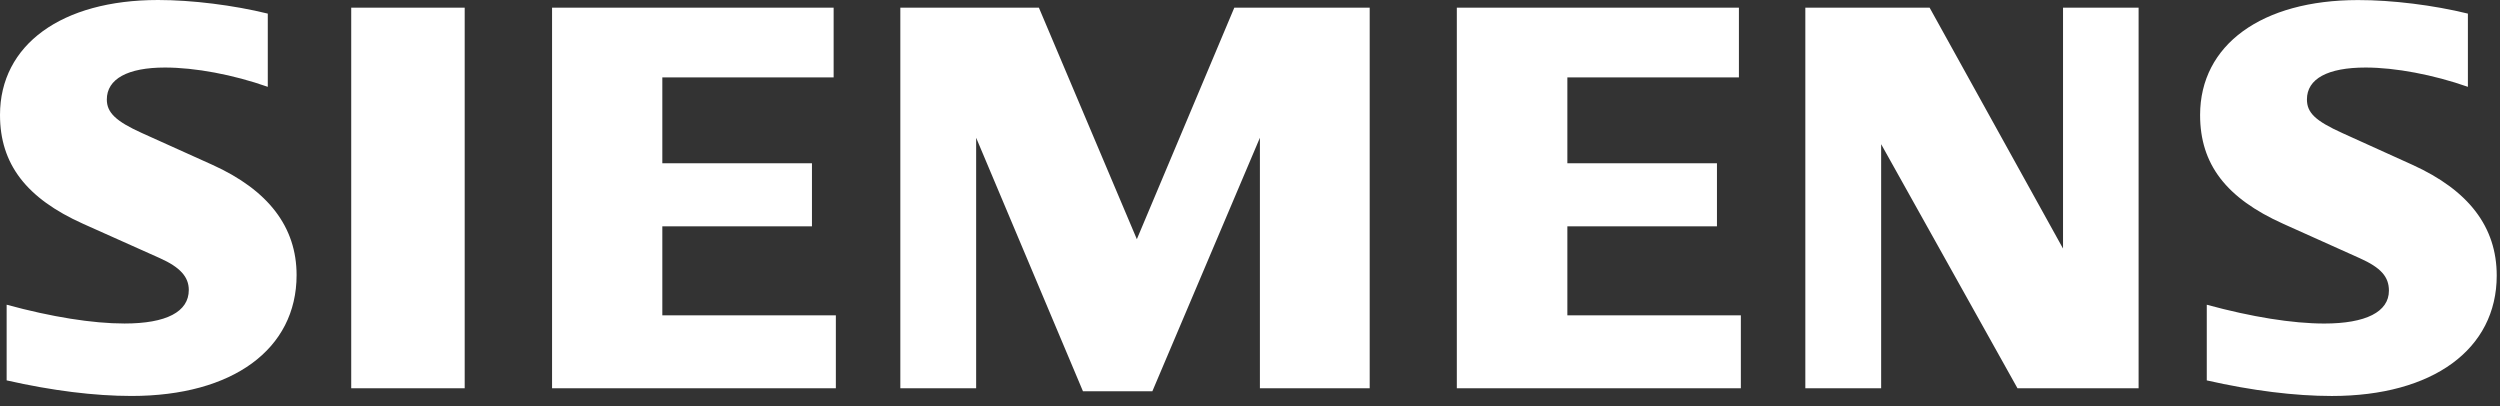 <?xml version="1.0" encoding="UTF-8"?>
<svg width="203px" height="33px" viewBox="0 0 203 33" version="1.1" xmlns="http://www.w3.org/2000/svg" xmlns:xlink="http://www.w3.org/1999/xlink">
    <rect x="0" y="0" width="203" height="33" fill="#333333" stroke="none"/>
    <title>Siimens</title>
    <g id="Page-1" stroke="none" stroke-width="1" fill="none" fill-rule="evenodd">
        <g id="Siimens" fill="#FFFFFF" fill-rule="nonzero">
            <path d="M21.744,7.05 C18.93,6.06 15.85,5.484 13.394,5.484 C10.362,5.484 8.674,6.412 8.674,8.08 C8.674,9.144 9.413,9.85 11.531,10.806 L17.228,13.375 C21.786,15.432 24.083,18.434 24.083,22.335 C24.083,28.355 18.897,32.152 10.678,32.152 C7.68,32.152 4.213,31.721 0.539,30.886 L0.539,24.742 C4.181,25.737 7.516,26.269 10.111,26.269 C13.509,26.269 15.33,25.318 15.33,23.545 C15.33,22.48 14.619,21.697 12.99,20.966 L6.755,18.176 C2.133,16.104 0,13.314 0,9.336 C0,3.636 4.998,0 12.838,0 C15.583,0 18.962,0.42 21.744,1.105 L21.744,7.05 Z M28.519,0.623 L37.733,0.623 L37.733,31.529 L28.519,31.529 L28.519,0.623 Z M67.691,0.623 L67.691,6.285 L53.781,6.285 L53.781,13.255 L65.931,13.255 L65.931,18.377 L53.781,18.377 L53.781,25.604 L67.871,25.604 L67.871,31.529 L44.827,31.529 L44.827,0.623 L67.691,0.623 Z M111.219,31.529 L102.304,31.529 L102.304,11.187 L93.572,31.77 L87.936,31.77 L79.263,11.187 L79.263,31.529 L73.107,31.529 L73.107,0.623 L84.358,0.623 L92.312,19.422 L100.226,0.623 L111.219,0.623 L111.219,31.529 Z M141.2,0.623 L141.2,6.285 L127.27,6.285 L127.27,13.255 L139.417,13.255 L139.417,18.377 L127.27,18.377 L127.27,25.604 L141.357,25.604 L141.357,31.529 L118.294,31.529 L118.294,0.623 L141.2,0.623 Z M173.654,0.623 L173.654,31.529 L163.821,31.529 L152.749,11.707 L152.749,31.529 L146.593,31.529 L146.593,0.623 L156.685,0.623 L167.518,20.183 L167.518,0.623 L173.654,0.623 L173.654,0.623 Z M200.393,7.05 C197.6,6.068 194.5,5.484 192.089,5.484 C189.009,5.484 187.323,6.397 187.323,8.07 C187.323,9.161 188.012,9.813 190.203,10.807 L195.875,13.376 C200.465,15.456 202.734,18.431 202.734,22.376 C202.734,28.364 197.544,32.154 189.343,32.154 C186.34,32.154 182.859,31.721 179.19,30.888 L179.19,24.744 C182.827,25.737 186.156,26.271 188.734,26.271 C192.109,26.271 193.98,25.321 193.98,23.603 C193.98,22.467 193.324,21.734 191.618,20.968 L185.408,18.178 C180.757,16.091 178.648,13.332 178.648,9.339 C178.648,3.642 183.648,0.005 191.471,0.005 C194.224,0.001 197.617,0.42 200.393,1.105 L200.393,7.05 L200.393,7.05 Z" id="Shape"></path>
        </g>
    </g>
</svg>